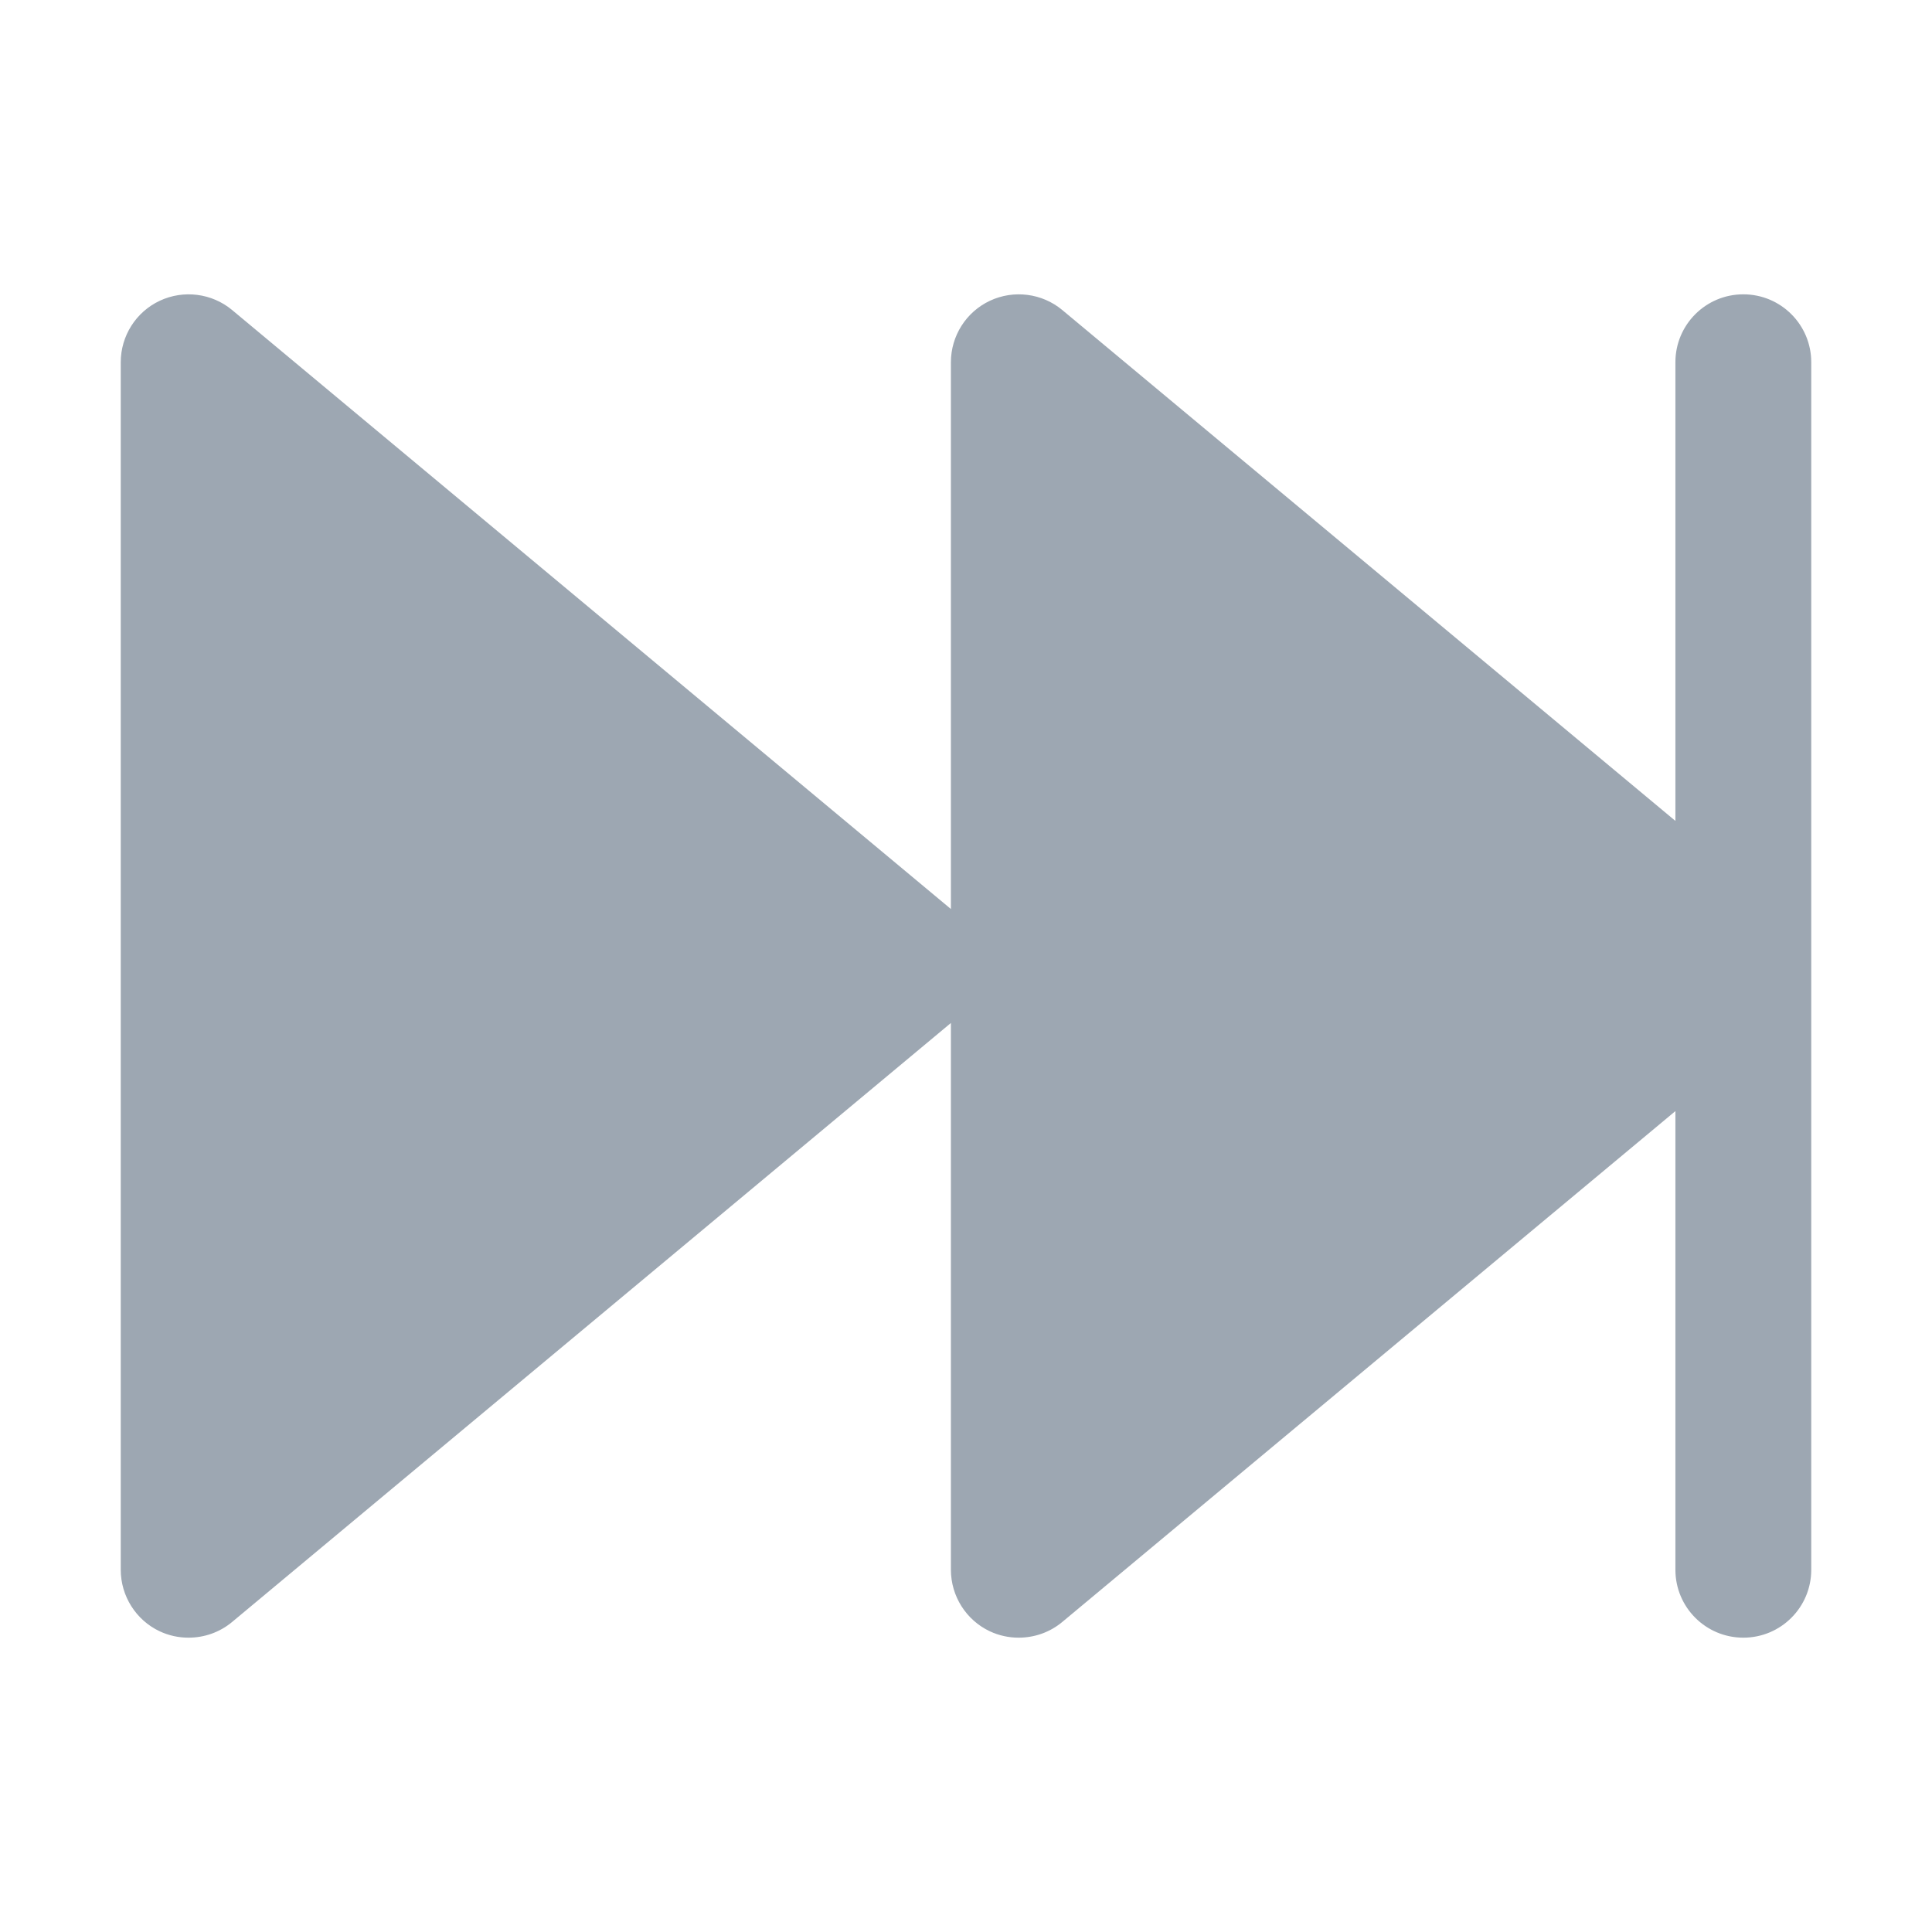<?xml version="1.0" encoding="utf-8"?>
<!-- Generator: Adobe Illustrator 22.0.0, SVG Export Plug-In . SVG Version: 6.00 Build 0)  -->
<svg version="1.1" id="图层_1" xmlns="http://www.w3.org/2000/svg" xmlns:xlink="http://www.w3.org/1999/xlink" x="0px" y="0px"
	 viewBox="0 0 1024 1024" style="enable-background:new 0 0 1024 1024;" xml:space="preserve">
<style type="text/css">
	.st0{fill:#9DA7B2;}
</style>
<path class="st0" d="M84.7,159.4c12.6-5.9,27.6-4,38.3,4.9l381,317.5V192c0-14,8.1-26.7,20.7-32.6c12.6-5.9,27.6-4,38.3,4.9
	l325,270.8V192c0-19.9,16.1-36,36-36s36,16.1,36,36v640c0,19.9-16.1,36-36,36s-36-16.1-36-36V588.9L563,859.7
	c-6.6,5.5-14.8,8.3-23.1,8.3c-5.2,0-10.4-1.1-15.3-3.4C512.1,858.7,504,846,504,832V542.2L123,859.7c-6.6,5.5-14.8,8.3-23.1,8.3
	c-5.2,0-10.4-1.1-15.3-3.4C72.1,858.7,64,846,64,832V192C64,178,72.1,165.3,84.7,159.4z"/>
</svg>
